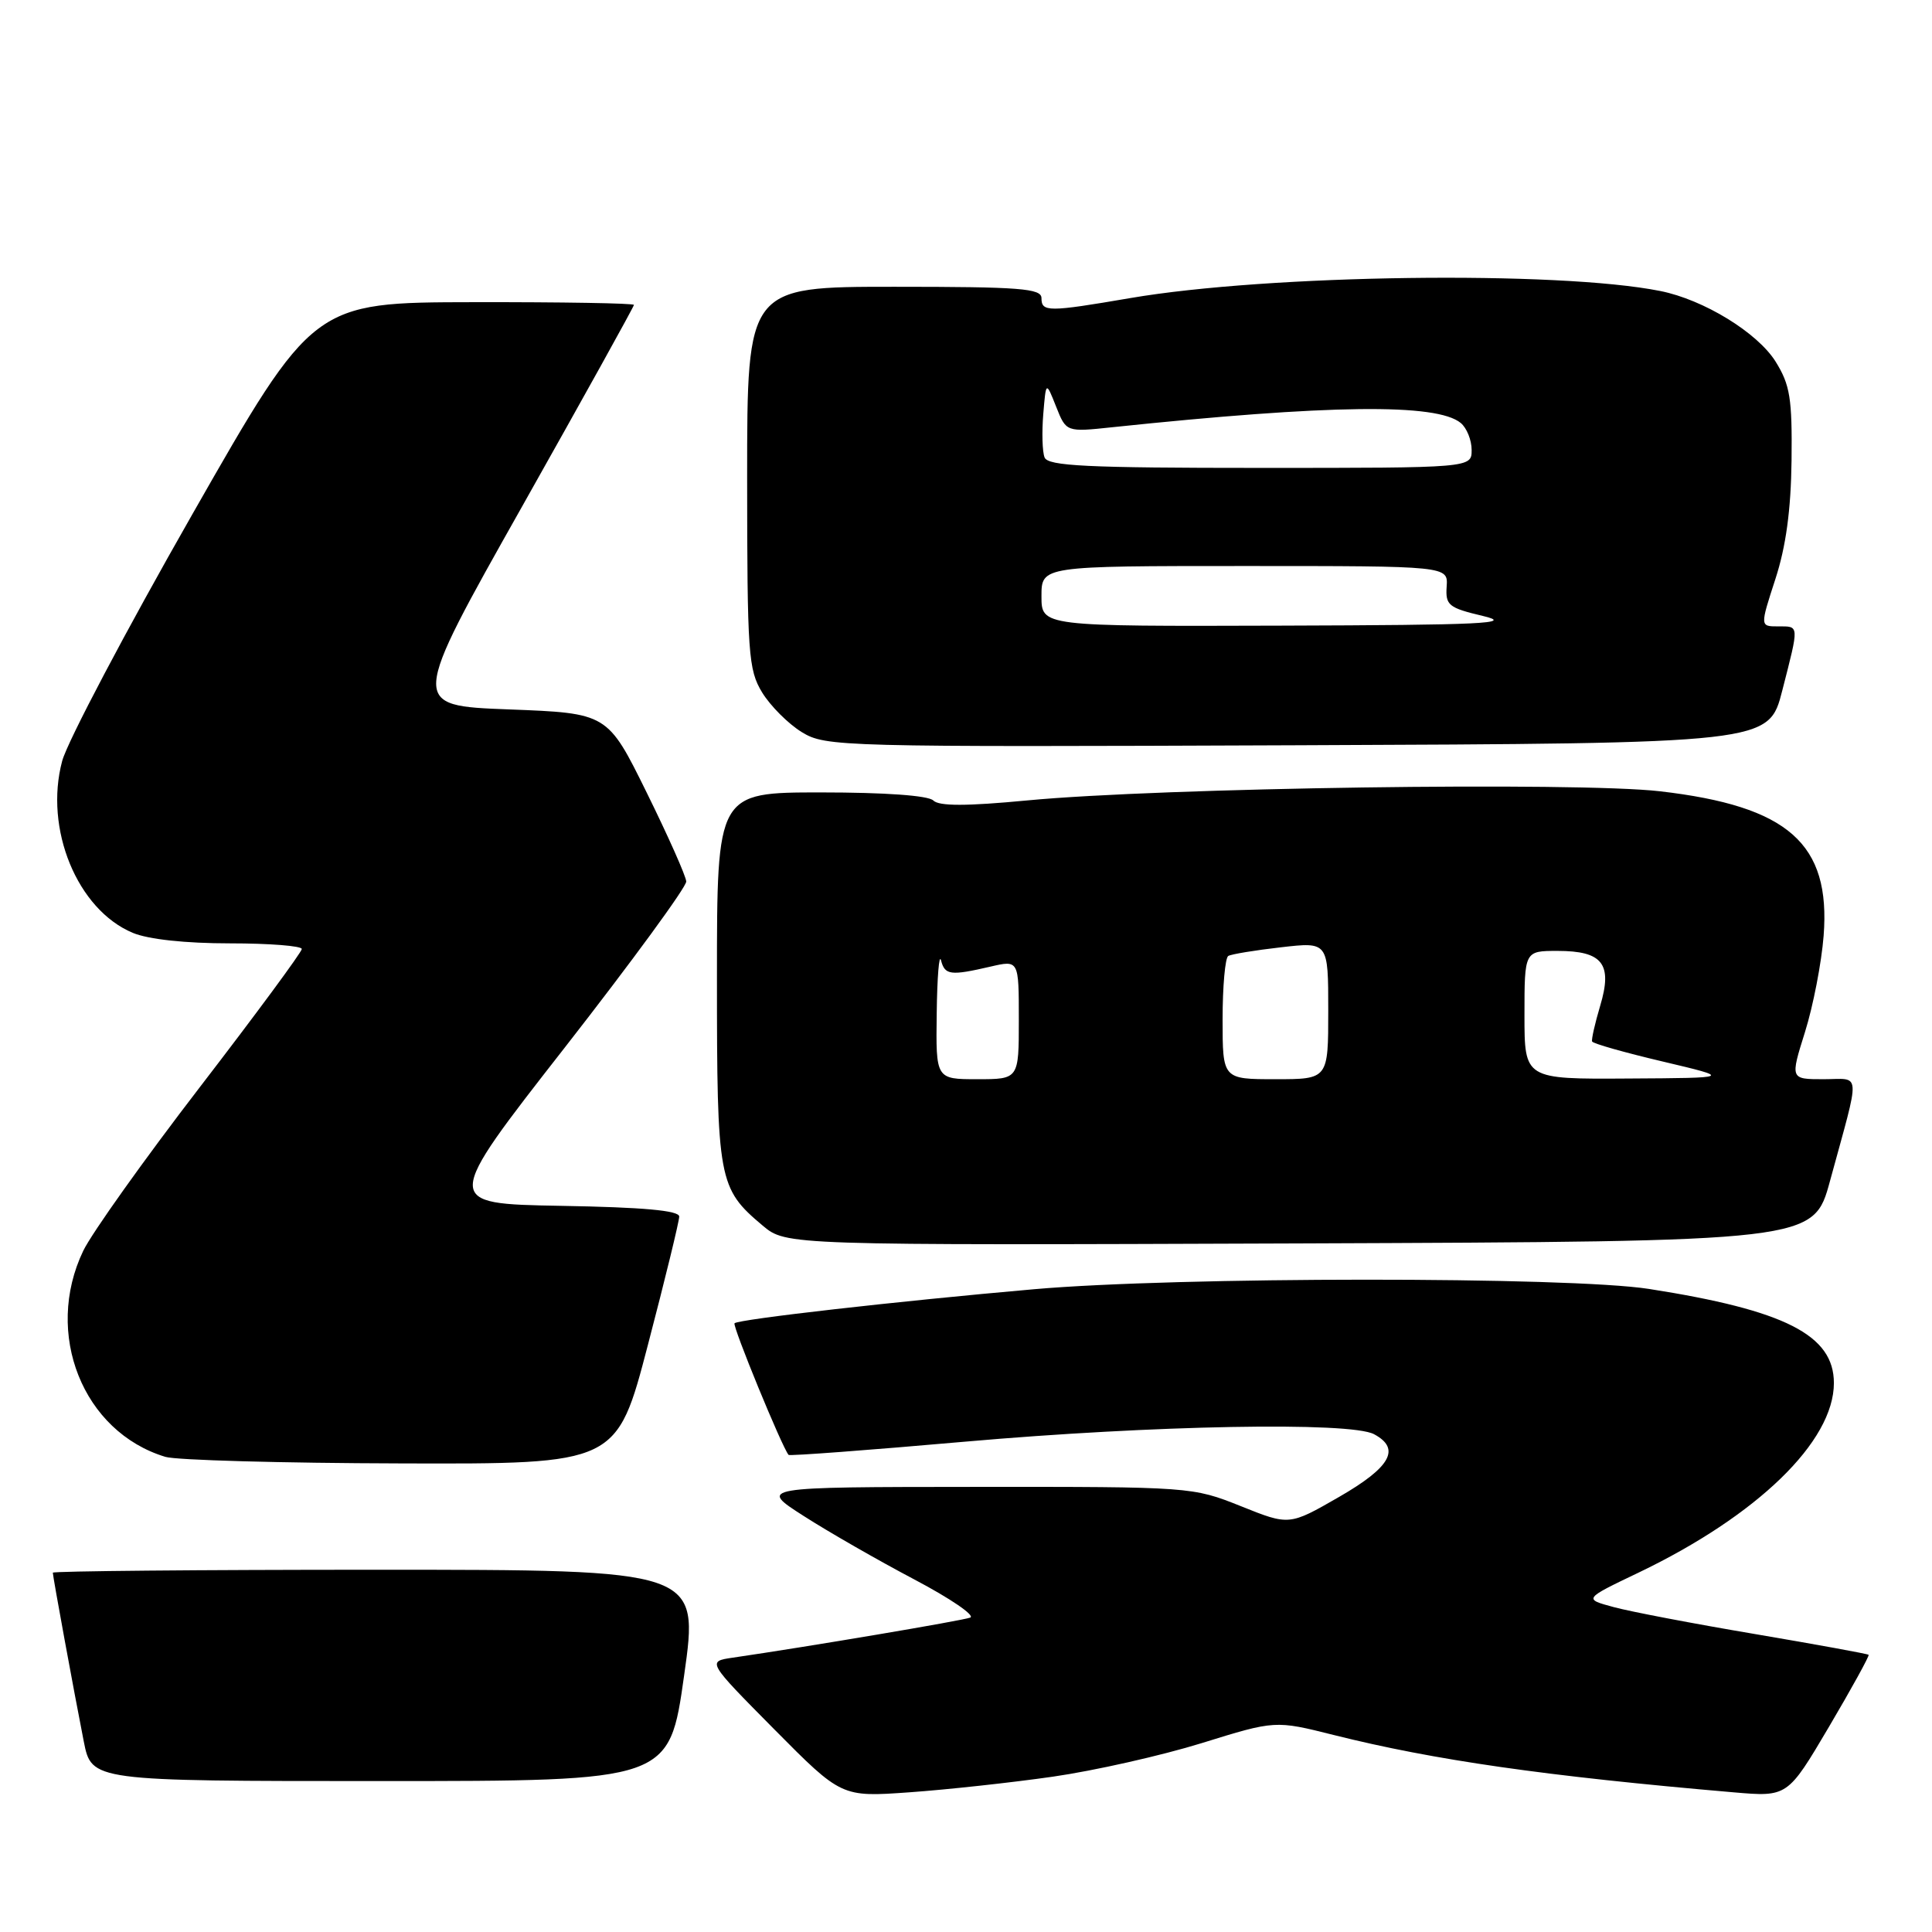 <?xml version="1.0" encoding="UTF-8" standalone="no"?>
<!DOCTYPE svg PUBLIC "-//W3C//DTD SVG 1.1//EN" "http://www.w3.org/Graphics/SVG/1.1/DTD/svg11.dtd" >
<svg xmlns="http://www.w3.org/2000/svg" xmlns:xlink="http://www.w3.org/1999/xlink" version="1.1" viewBox="0 0 256 256">
 <g >
 <path fill="currentColor"
d=" M 139.50 235.42 C 145.00 234.63 153.88 232.63 159.24 230.97 C 168.97 227.95 168.97 227.95 176.74 229.90 C 190.07 233.24 204.82 235.35 229.68 237.49 C 236.86 238.11 236.86 238.11 242.35 228.81 C 245.37 223.69 247.73 219.40 247.60 219.27 C 247.47 219.14 240.72 217.91 232.60 216.53 C 224.48 215.16 216.03 213.55 213.83 212.95 C 209.82 211.87 209.82 211.87 217.12 208.38 C 232.88 200.82 243.00 191.00 243.00 183.26 C 243.00 176.90 236.53 173.61 218.50 170.79 C 207.89 169.14 155.99 169.16 137.00 170.83 C 118.86 172.42 97.86 174.81 97.33 175.34 C 97.01 175.66 103.62 191.76 104.49 192.78 C 104.62 192.94 115.14 192.15 127.86 191.03 C 152.80 188.84 178.93 188.36 182.07 190.04 C 185.65 191.96 184.28 194.41 177.42 198.36 C 170.83 202.15 170.83 202.15 164.41 199.57 C 158.02 197.02 157.80 197.00 129.24 197.02 C 100.50 197.04 100.50 197.04 106.50 200.88 C 109.80 203.00 116.40 206.78 121.16 209.29 C 125.92 211.80 129.25 214.07 128.56 214.34 C 127.48 214.75 107.11 218.19 97.09 219.65 C 93.69 220.15 93.69 220.15 102.59 229.14 C 111.50 238.13 111.50 238.13 120.50 237.49 C 125.45 237.14 134.00 236.21 139.50 235.42 Z  M 90.65 222.00 C 92.63 208.00 92.63 208.00 49.81 208.00 C 26.27 208.00 7.00 208.18 7.00 208.39 C 7.00 208.90 9.78 224.05 11.10 230.75 C 12.14 236.00 12.14 236.00 50.41 236.00 C 88.68 236.00 88.68 236.00 90.65 222.00 Z  M 85.86 178.17 C 88.14 169.46 90.00 161.82 90.00 161.20 C 90.00 160.40 85.27 159.97 74.34 159.78 C 58.67 159.50 58.67 159.50 74.84 138.80 C 83.73 127.41 90.97 117.51 90.93 116.80 C 90.89 116.08 88.53 110.78 85.68 105.00 C 80.50 94.50 80.50 94.50 67.41 94.00 C 54.31 93.50 54.31 93.50 69.16 67.15 C 77.32 52.66 84.00 40.62 84.00 40.40 C 84.00 40.18 74.44 40.02 62.75 40.04 C 41.50 40.07 41.50 40.07 25.50 68.12 C 16.70 83.54 8.93 98.27 8.24 100.83 C 5.83 109.81 10.23 120.53 17.60 123.61 C 19.66 124.47 24.58 125.00 30.47 125.00 C 35.71 125.00 40.00 125.34 39.99 125.75 C 39.98 126.16 33.92 134.38 26.52 144.00 C 19.12 153.62 12.15 163.41 11.03 165.74 C 5.78 176.70 10.97 189.73 21.91 193.04 C 23.34 193.48 37.38 193.87 53.11 193.91 C 81.73 194.00 81.73 194.00 85.86 178.17 Z  M 242.48 156.50 C 246.57 141.50 246.67 143.00 241.62 143.00 C 237.21 143.00 237.21 143.00 239.17 136.75 C 240.25 133.31 241.36 127.58 241.64 124.00 C 242.59 111.78 236.97 106.82 219.96 104.85 C 208.95 103.58 153.86 104.37 136.12 106.06 C 128.04 106.83 124.43 106.83 123.67 106.07 C 123.01 105.41 117.26 105.00 108.80 105.00 C 95.00 105.00 95.00 105.00 95.00 129.55 C 95.00 156.45 95.18 157.45 101.05 162.39 C 104.17 165.01 104.17 165.01 172.23 164.76 C 240.30 164.50 240.30 164.50 242.48 156.50 Z  M 236.16 91.50 C 238.42 82.67 238.44 83.00 235.60 83.00 C 233.21 83.00 233.21 83.00 235.24 76.75 C 236.65 72.43 237.31 67.57 237.39 61.00 C 237.48 52.80 237.20 51.01 235.28 47.92 C 232.88 44.08 225.76 39.71 220.00 38.56 C 206.45 35.85 168.08 36.36 149.75 39.50 C 138.89 41.36 138.00 41.36 138.00 39.50 C 138.00 38.22 135.17 38.00 118.50 38.00 C 99.00 38.00 99.00 38.00 99.00 63.25 C 99.01 86.68 99.15 88.73 100.99 91.76 C 102.09 93.55 104.45 95.91 106.24 97.01 C 109.42 98.95 111.12 98.99 171.94 98.75 C 234.37 98.50 234.37 98.50 236.16 91.50 Z  M 124.12 134.25 C 124.18 129.44 124.44 126.29 124.69 127.25 C 125.20 129.22 125.94 129.31 131.25 128.08 C 135.00 127.21 135.00 127.21 135.00 135.11 C 135.00 143.00 135.00 143.00 129.50 143.00 C 124.00 143.00 124.00 143.00 124.12 134.25 Z  M 162.00 135.06 C 162.00 130.69 162.34 126.92 162.75 126.67 C 163.16 126.43 166.31 125.91 169.75 125.52 C 176.00 124.80 176.00 124.80 176.00 133.90 C 176.00 143.00 176.00 143.00 169.00 143.00 C 162.00 143.00 162.00 143.00 162.00 135.06 Z  M 202.00 134.50 C 202.00 126.00 202.00 126.00 206.38 126.00 C 212.36 126.00 213.70 127.72 212.03 133.28 C 211.34 135.60 210.86 137.72 210.96 138.00 C 211.07 138.28 215.28 139.47 220.33 140.66 C 229.50 142.83 229.50 142.83 215.75 142.91 C 202.00 143.00 202.00 143.00 202.00 134.50 Z  M 138.00 79.00 C 138.00 75.00 138.00 75.00 164.94 75.00 C 191.88 75.00 191.88 75.00 191.69 77.72 C 191.52 80.20 191.94 80.54 196.50 81.62 C 200.72 82.62 196.54 82.82 169.75 82.90 C 138.00 83.00 138.00 83.00 138.00 79.00 Z  M 138.41 60.61 C 138.11 59.85 138.04 57.26 138.24 54.86 C 138.60 50.50 138.60 50.50 139.94 53.88 C 141.28 57.26 141.28 57.26 147.39 56.61 C 176.18 53.59 190.39 53.42 193.56 56.05 C 194.35 56.71 195.00 58.31 195.00 59.62 C 195.00 62.00 195.00 62.00 166.97 62.00 C 144.00 62.00 138.84 61.75 138.41 60.61 Z "/>
</g>
</svg>